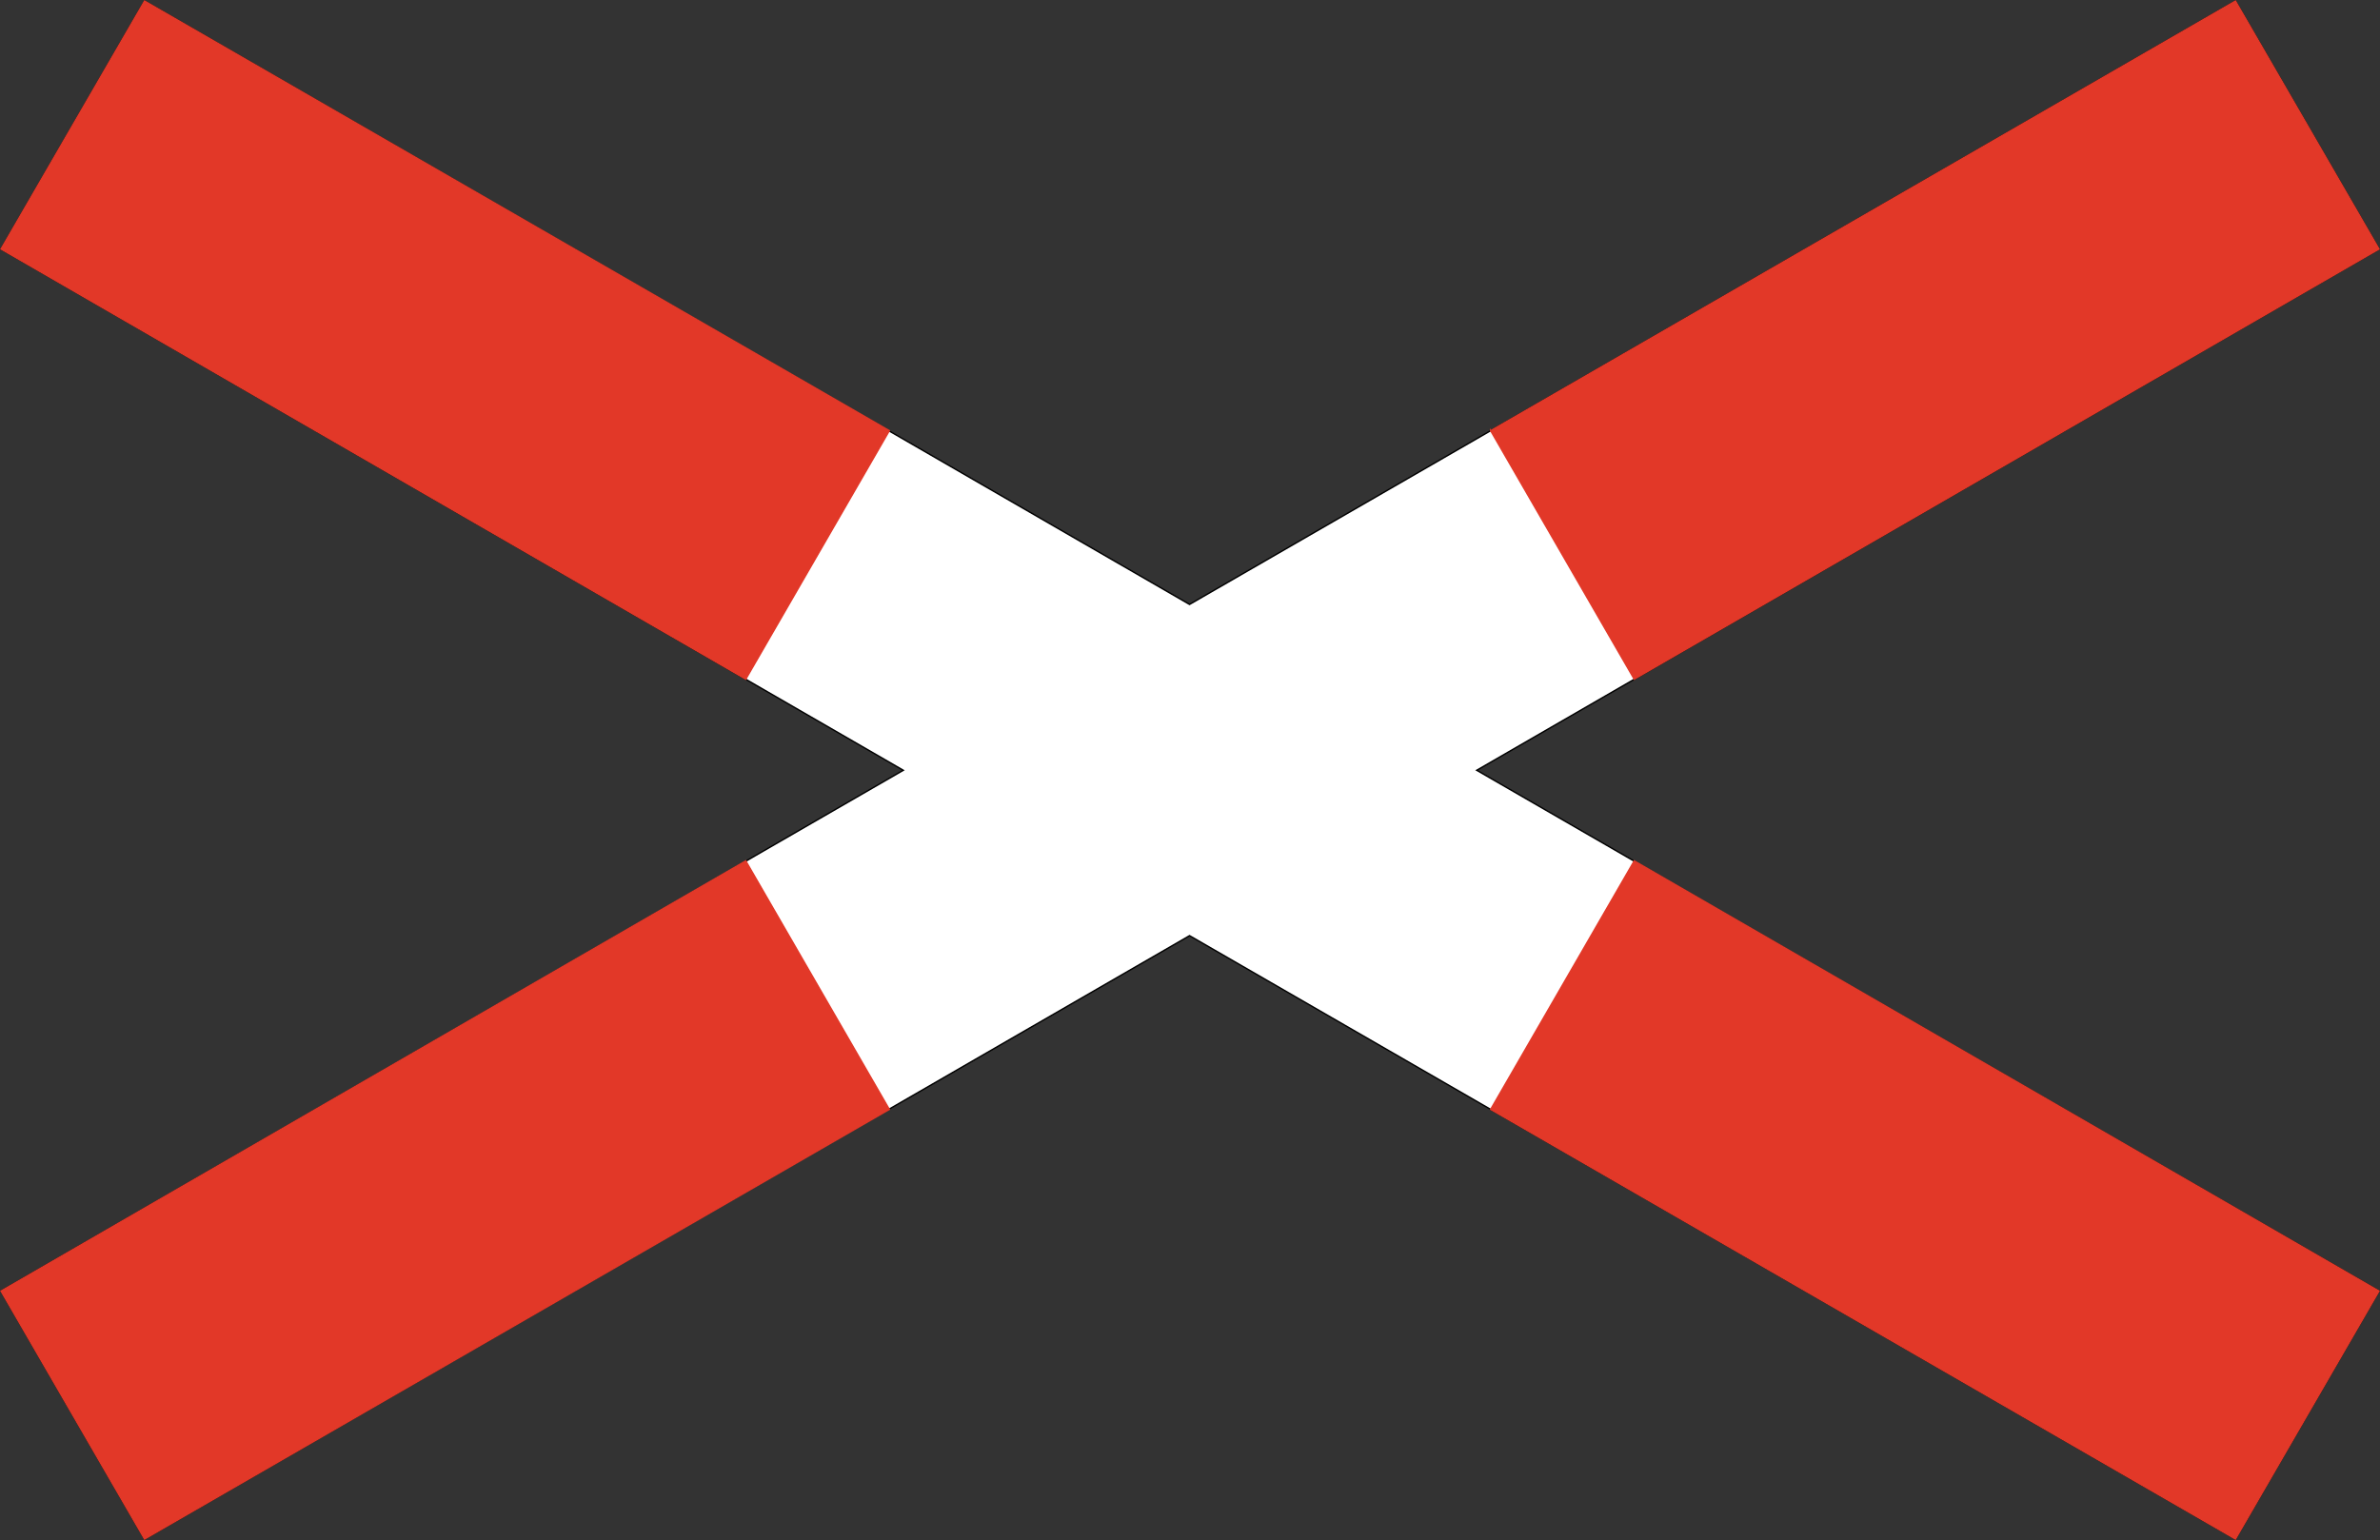 <?xml version="1.0" encoding="UTF-8" standalone="no"?>
<!-- Created with Inkscape (http://www.inkscape.org/) -->

<svg
   xmlns:dc="http://purl.org/dc/elements/1.1/"
   xmlns:cc="http://creativecommons.org/ns#"
   xmlns:rdf="http://www.w3.org/1999/02/22-rdf-syntax-ns#"
   xmlns:svg="http://www.w3.org/2000/svg"
   xmlns="http://www.w3.org/2000/svg"
   xmlns:sodipodi="http://sodipodi.sourceforge.net/DTD/sodipodi-0.dtd"
   xmlns:inkscape="http://www.inkscape.org/namespaces/inkscape"
   version="1.0"
   width="460.987"
   height="298.362"
   id="svg2"
   xml:space="preserve"
   inkscape:version="0.48.2 r9819"
   sodipodi:docname="level_crossing.svg"><rect width="100%" height="100%" fill="#333333" stroke="none"/><sodipodi:namedview
     pagecolor="#ffffff"
     bordercolor="#666666"
     borderopacity="1"
     objecttolerance="10"
     gridtolerance="10"
     guidetolerance="10"
     inkscape:pageopacity="0"
     inkscape:pageshadow="2"
     inkscape:window-width="715"
     inkscape:window-height="480"
     id="namedview20"
     showgrid="false"
     inkscape:zoom="0.76357821"
     inkscape:cx="230.49374"
     inkscape:cy="149.18124"
     inkscape:window-x="0"
     inkscape:window-y="0"
     inkscape:window-maximized="0"
     inkscape:current-layer="svg2" /><defs
     id="defs5"><clipPath
       id="clipPath19"><path
         d="M 0,0 L 3687.89,0 L 3687.89,2386.86 L 0,2386.86 L 0,0 z"
         id="path21" /></clipPath></defs><g
     transform="matrix(1.25, 0, 0, -1.25, 0, 298.362)"
     id="g11"><g
       transform="scale(0.1)"
       id="g13"><g
         id="g15"><g
           clip-path="url(#clipPath19)"
           id="g17"><path
             d="M 223.945,2385.39 L 1.465,2000.91 L 1399.71,1193.07 L 1.465,385.945 L 223.945,1.465 L 1843.23,936.746 L 3463.95,1.465 L 3686.43,385.945 L 2288.19,1193.07 L 3686.43,2000.91 L 3463.95,2385.39 L 1843.23,1450.11 L 223.945,2385.39"
             id="path23"
             style="fill: rgb(255, 255, 255); fill-opacity: 1; fill-rule: nonzero; stroke: none;" /><path
             d="M 223.945,2385.39 L 1.465,2000.91 L 1399.71,1193.07 L 1.465,385.945 L 223.945,1.465 L 1843.23,936.746 L 3463.95,1.465 L 3686.43,385.945 L 2288.19,1193.07 L 3686.43,2000.91 L 3463.95,2385.39 L 1843.23,1450.11 L 223.945,2385.39 z"
             id="path25"
             style="fill: none; stroke: rgb(0, 0, 0); stroke-width: 2.15; stroke-linecap: butt; stroke-linejoin: miter; stroke-miterlimit: 4; stroke-dasharray: none; stroke-opacity: 1;" /><path
             d="M 223.945,2385.39 L 1.465,2000.91 L 1155.62,1334.2 L 1378.11,1719.39 L 223.945,2385.39"
             id="path27"
             style="fill: rgb(226, 56, 40); fill-opacity: 1; fill-rule: nonzero; stroke: none;" /><path
             d="M 223.945,2385.39 L 1.465,2000.91 L 1155.62,1334.2 L 1378.11,1719.39 L 223.945,2385.39 z"
             id="path29"
             style="fill: none; stroke: rgb(226, 56, 40); stroke-width: 2.15; stroke-linecap: butt; stroke-linejoin: miter; stroke-miterlimit: 4; stroke-dasharray: none; stroke-opacity: 1;" /><path
             d="M 2309.79,1719.39 L 2532.27,1334.19 L 3686.43,2000.89 L 3463.95,2385.38 L 2309.79,1719.38"
             id="path31"
             style="fill: rgb(226, 56, 40); fill-opacity: 1; fill-rule: nonzero; stroke: none;" /><path
             d="M 2309.79,1719.39 L 2532.27,1334.19 L 3686.43,2000.89 L 3463.95,2385.38 L 2309.79,1719.38 L 2309.79,1719.39 z"
             id="path33"
             style="fill: none; stroke: rgb(226, 56, 40); stroke-width: 2.15; stroke-linecap: butt; stroke-linejoin: miter; stroke-miterlimit: 4; stroke-dasharray: none; stroke-opacity: 1;" /><path
             d="M 1.465,385.945 L 223.945,1.465 L 1378.11,667.465 L 1155.62,1052.67 L 1.465,385.945"
             id="path35"
             style="fill: rgb(226, 56, 40); fill-opacity: 1; fill-rule: nonzero; stroke: none;" /><path
             d="M 1.465,385.945 L 223.945,1.465 L 1378.11,667.465 L 1155.62,1052.67 L 1.465,385.945 z"
             id="path37"
             style="fill: none; stroke: rgb(226, 56, 40); stroke-width: 2.15; stroke-linecap: butt; stroke-linejoin: miter; stroke-miterlimit: 4; stroke-dasharray: none; stroke-opacity: 1;" /><path
             d="M 2532.27,1052.67 L 2309.79,667.465 L 3463.95,1.465 L 3686.43,385.945 L 2532.27,1052.67"
             id="path39"
             style="fill: rgb(226, 56, 40); fill-opacity: 1; fill-rule: nonzero; stroke: none;" /><path
             d="M 2532.27,1052.67 L 2309.79,667.465 L 3463.95,1.465 L 3686.43,385.945 L 2532.27,1052.67 z"
             id="path41"
             style="fill: none; stroke: rgb(226, 56, 40); stroke-width: 2.15; stroke-linecap: butt; stroke-linejoin: miter; stroke-miterlimit: 4; stroke-dasharray: none; stroke-opacity: 1;" /></g></g></g></g></svg>
